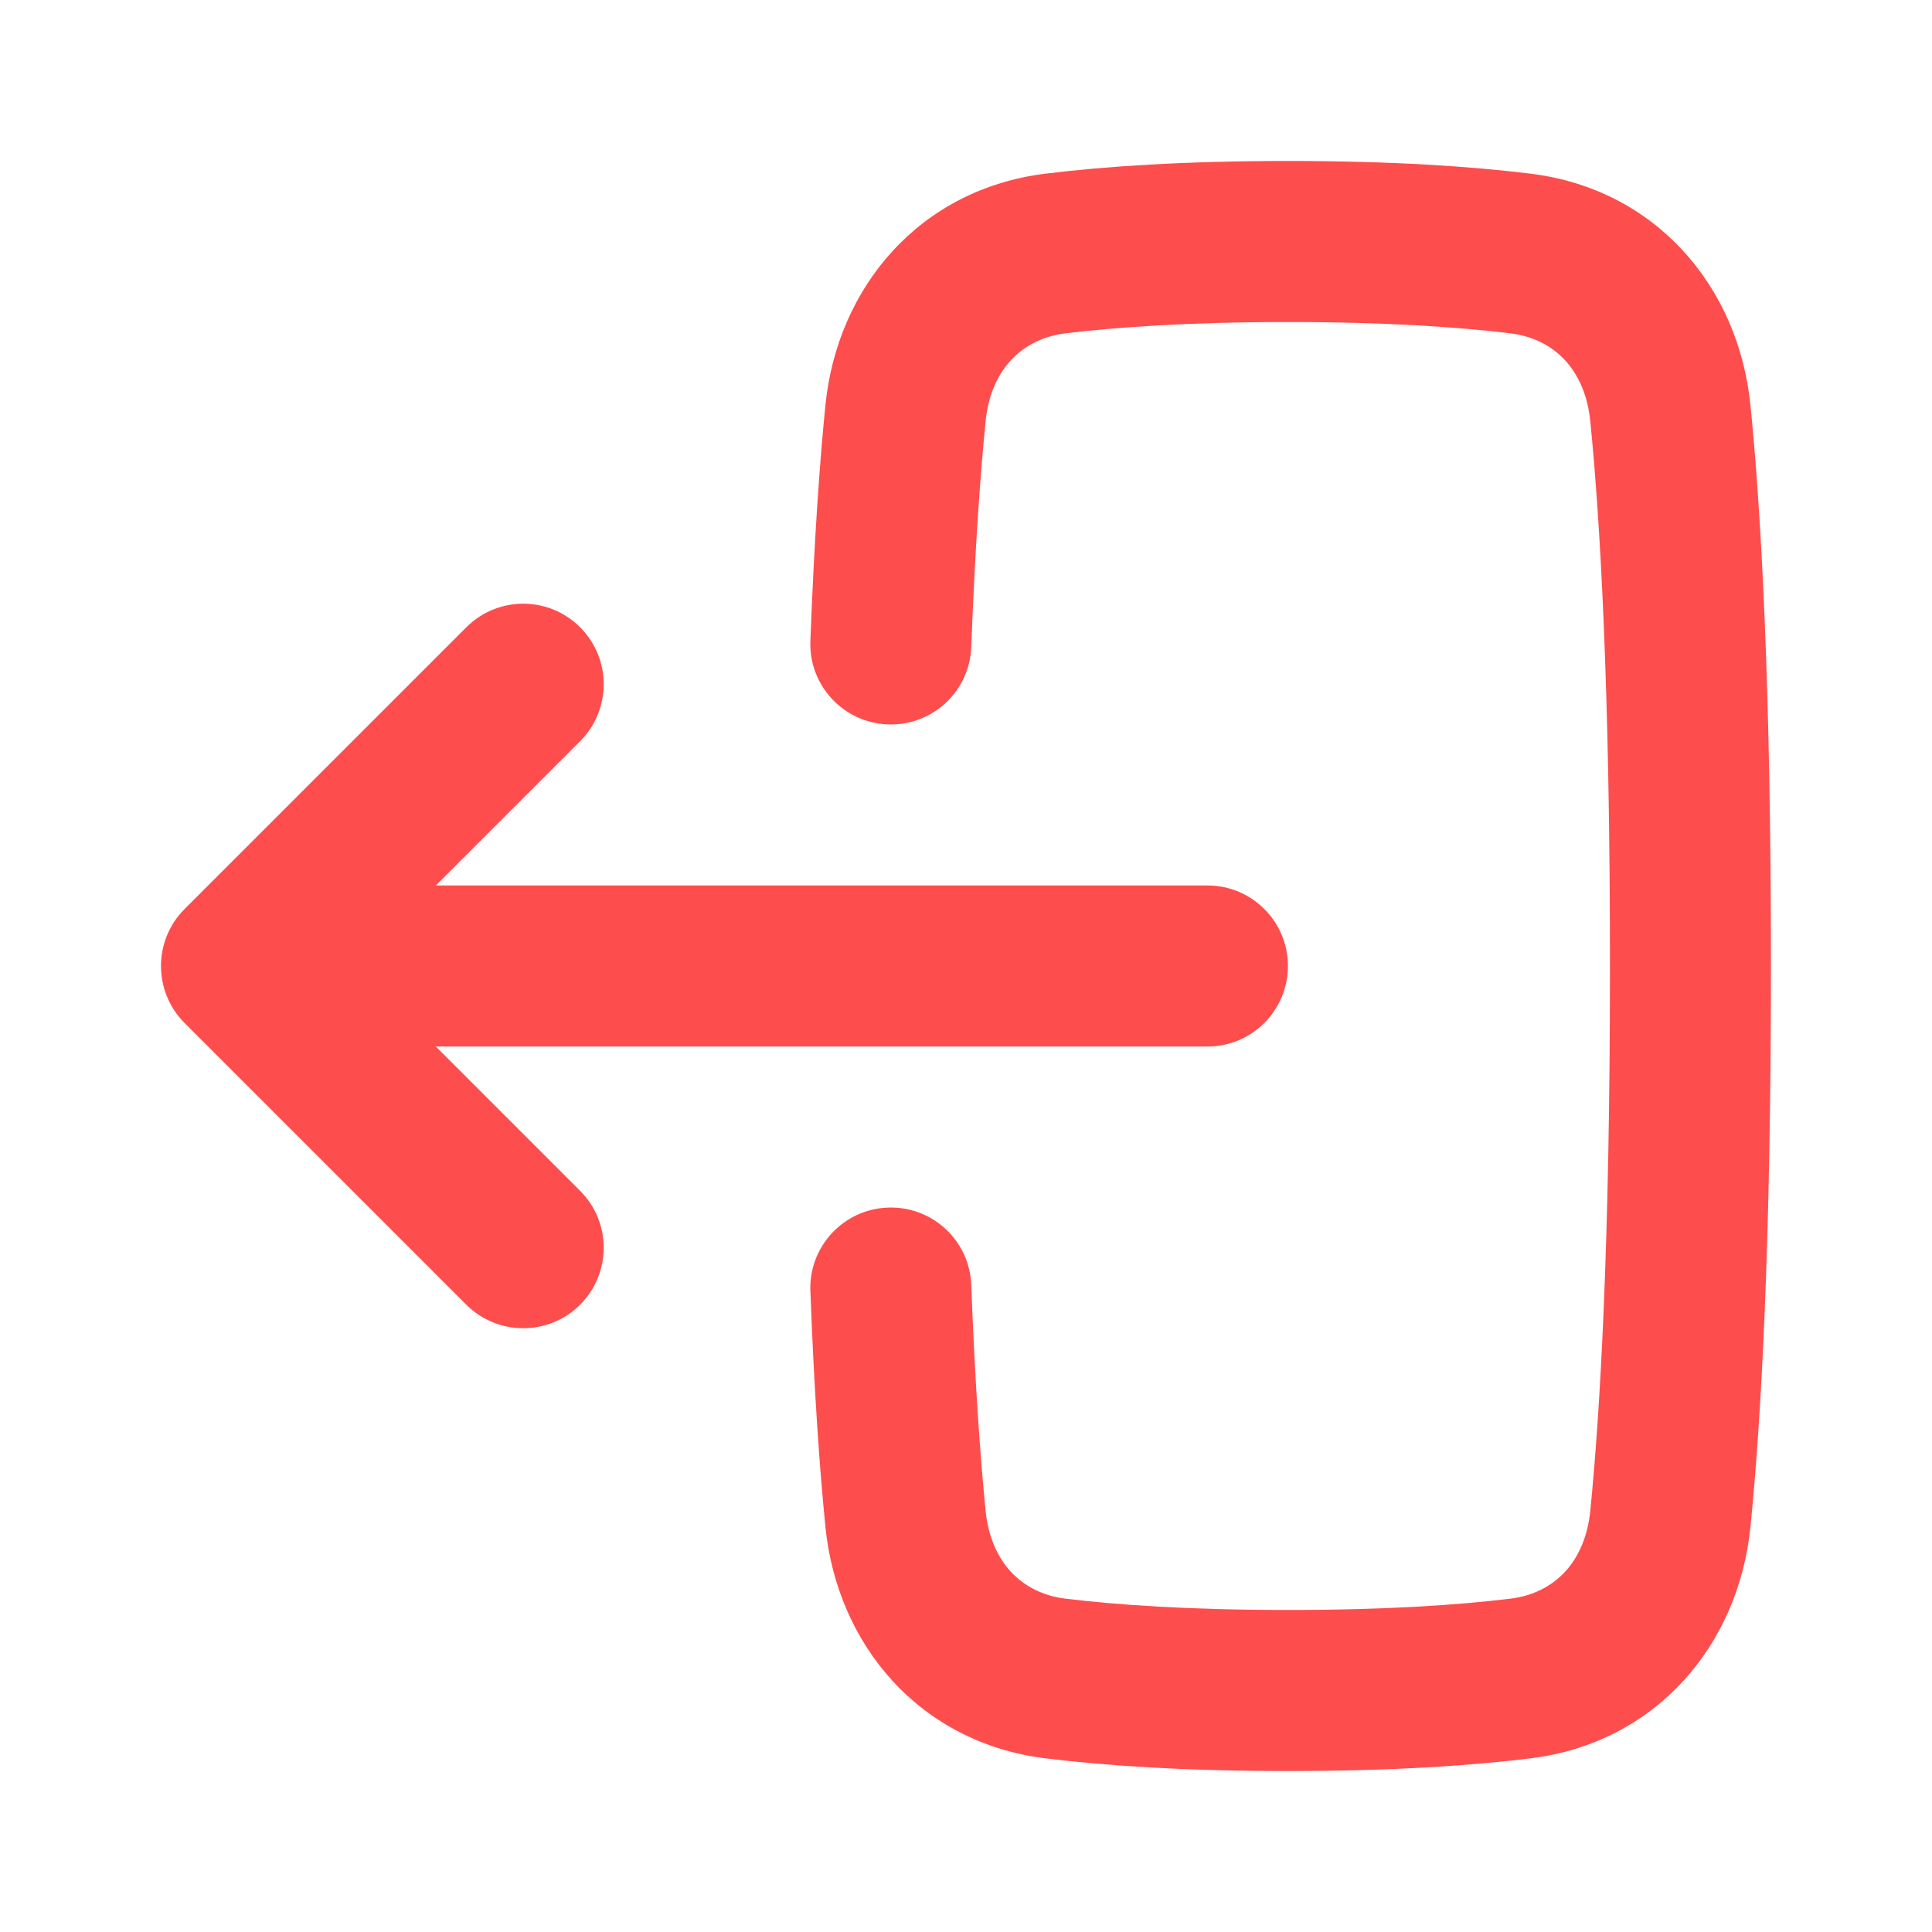 <svg width="22" height="22" viewBox="0 0 22 22" fill="none" xmlns="http://www.w3.org/2000/svg">
<path fill-rule="evenodd" clip-rule="evenodd" d="M10.11 13.751C10.616 13.732 11.041 14.126 11.06 14.632C11.103 15.773 11.164 16.605 11.223 17.202C11.282 17.79 11.637 18.143 12.131 18.204C12.714 18.275 13.537 18.333 14.666 18.333C15.795 18.333 16.618 18.275 17.201 18.204C17.696 18.143 18.051 17.79 18.109 17.202C18.22 16.094 18.333 14.18 18.333 11C18.333 7.82 18.22 5.906 18.109 4.798C18.051 4.211 17.696 3.857 17.201 3.796C16.618 3.725 15.795 3.667 14.666 3.667C13.537 3.667 12.714 3.725 12.131 3.796C11.637 3.857 11.282 4.21 11.223 4.798C11.164 5.395 11.103 6.227 11.06 7.368C11.041 7.874 10.616 8.268 10.11 8.249C9.604 8.23 9.209 7.805 9.228 7.299C9.272 6.128 9.335 5.257 9.399 4.616C9.533 3.269 10.473 2.152 11.909 1.977C12.577 1.895 13.475 1.833 14.666 1.833C15.857 1.833 16.755 1.895 17.424 1.977C18.86 2.152 19.799 3.269 19.933 4.617C20.052 5.803 20.166 7.781 20.166 11C20.166 14.219 20.052 16.197 19.933 17.383C19.799 18.731 18.86 19.848 17.424 20.023C16.755 20.105 15.857 20.167 14.666 20.167C13.475 20.167 12.577 20.105 11.909 20.023C10.473 19.848 9.533 18.731 9.399 17.384C9.335 16.742 9.272 15.872 9.228 14.701C9.209 14.195 9.604 13.77 10.11 13.751Z" fill="#FE4D4D"/>
<path fill-rule="evenodd" clip-rule="evenodd" d="M6.606 13.56C6.964 13.918 6.964 14.498 6.606 14.857C6.248 15.214 5.668 15.214 5.31 14.857L2.101 11.648C1.744 11.29 1.744 10.71 2.101 10.352L5.31 7.143C5.668 6.785 6.248 6.785 6.606 7.143C6.964 7.501 6.964 8.082 6.606 8.44L4.963 10.083H13.75C14.256 10.083 14.666 10.494 14.666 11C14.666 11.506 14.256 11.917 13.75 11.917L4.963 11.917L6.606 13.56Z" fill="#FE4D4D"/>
</svg>
